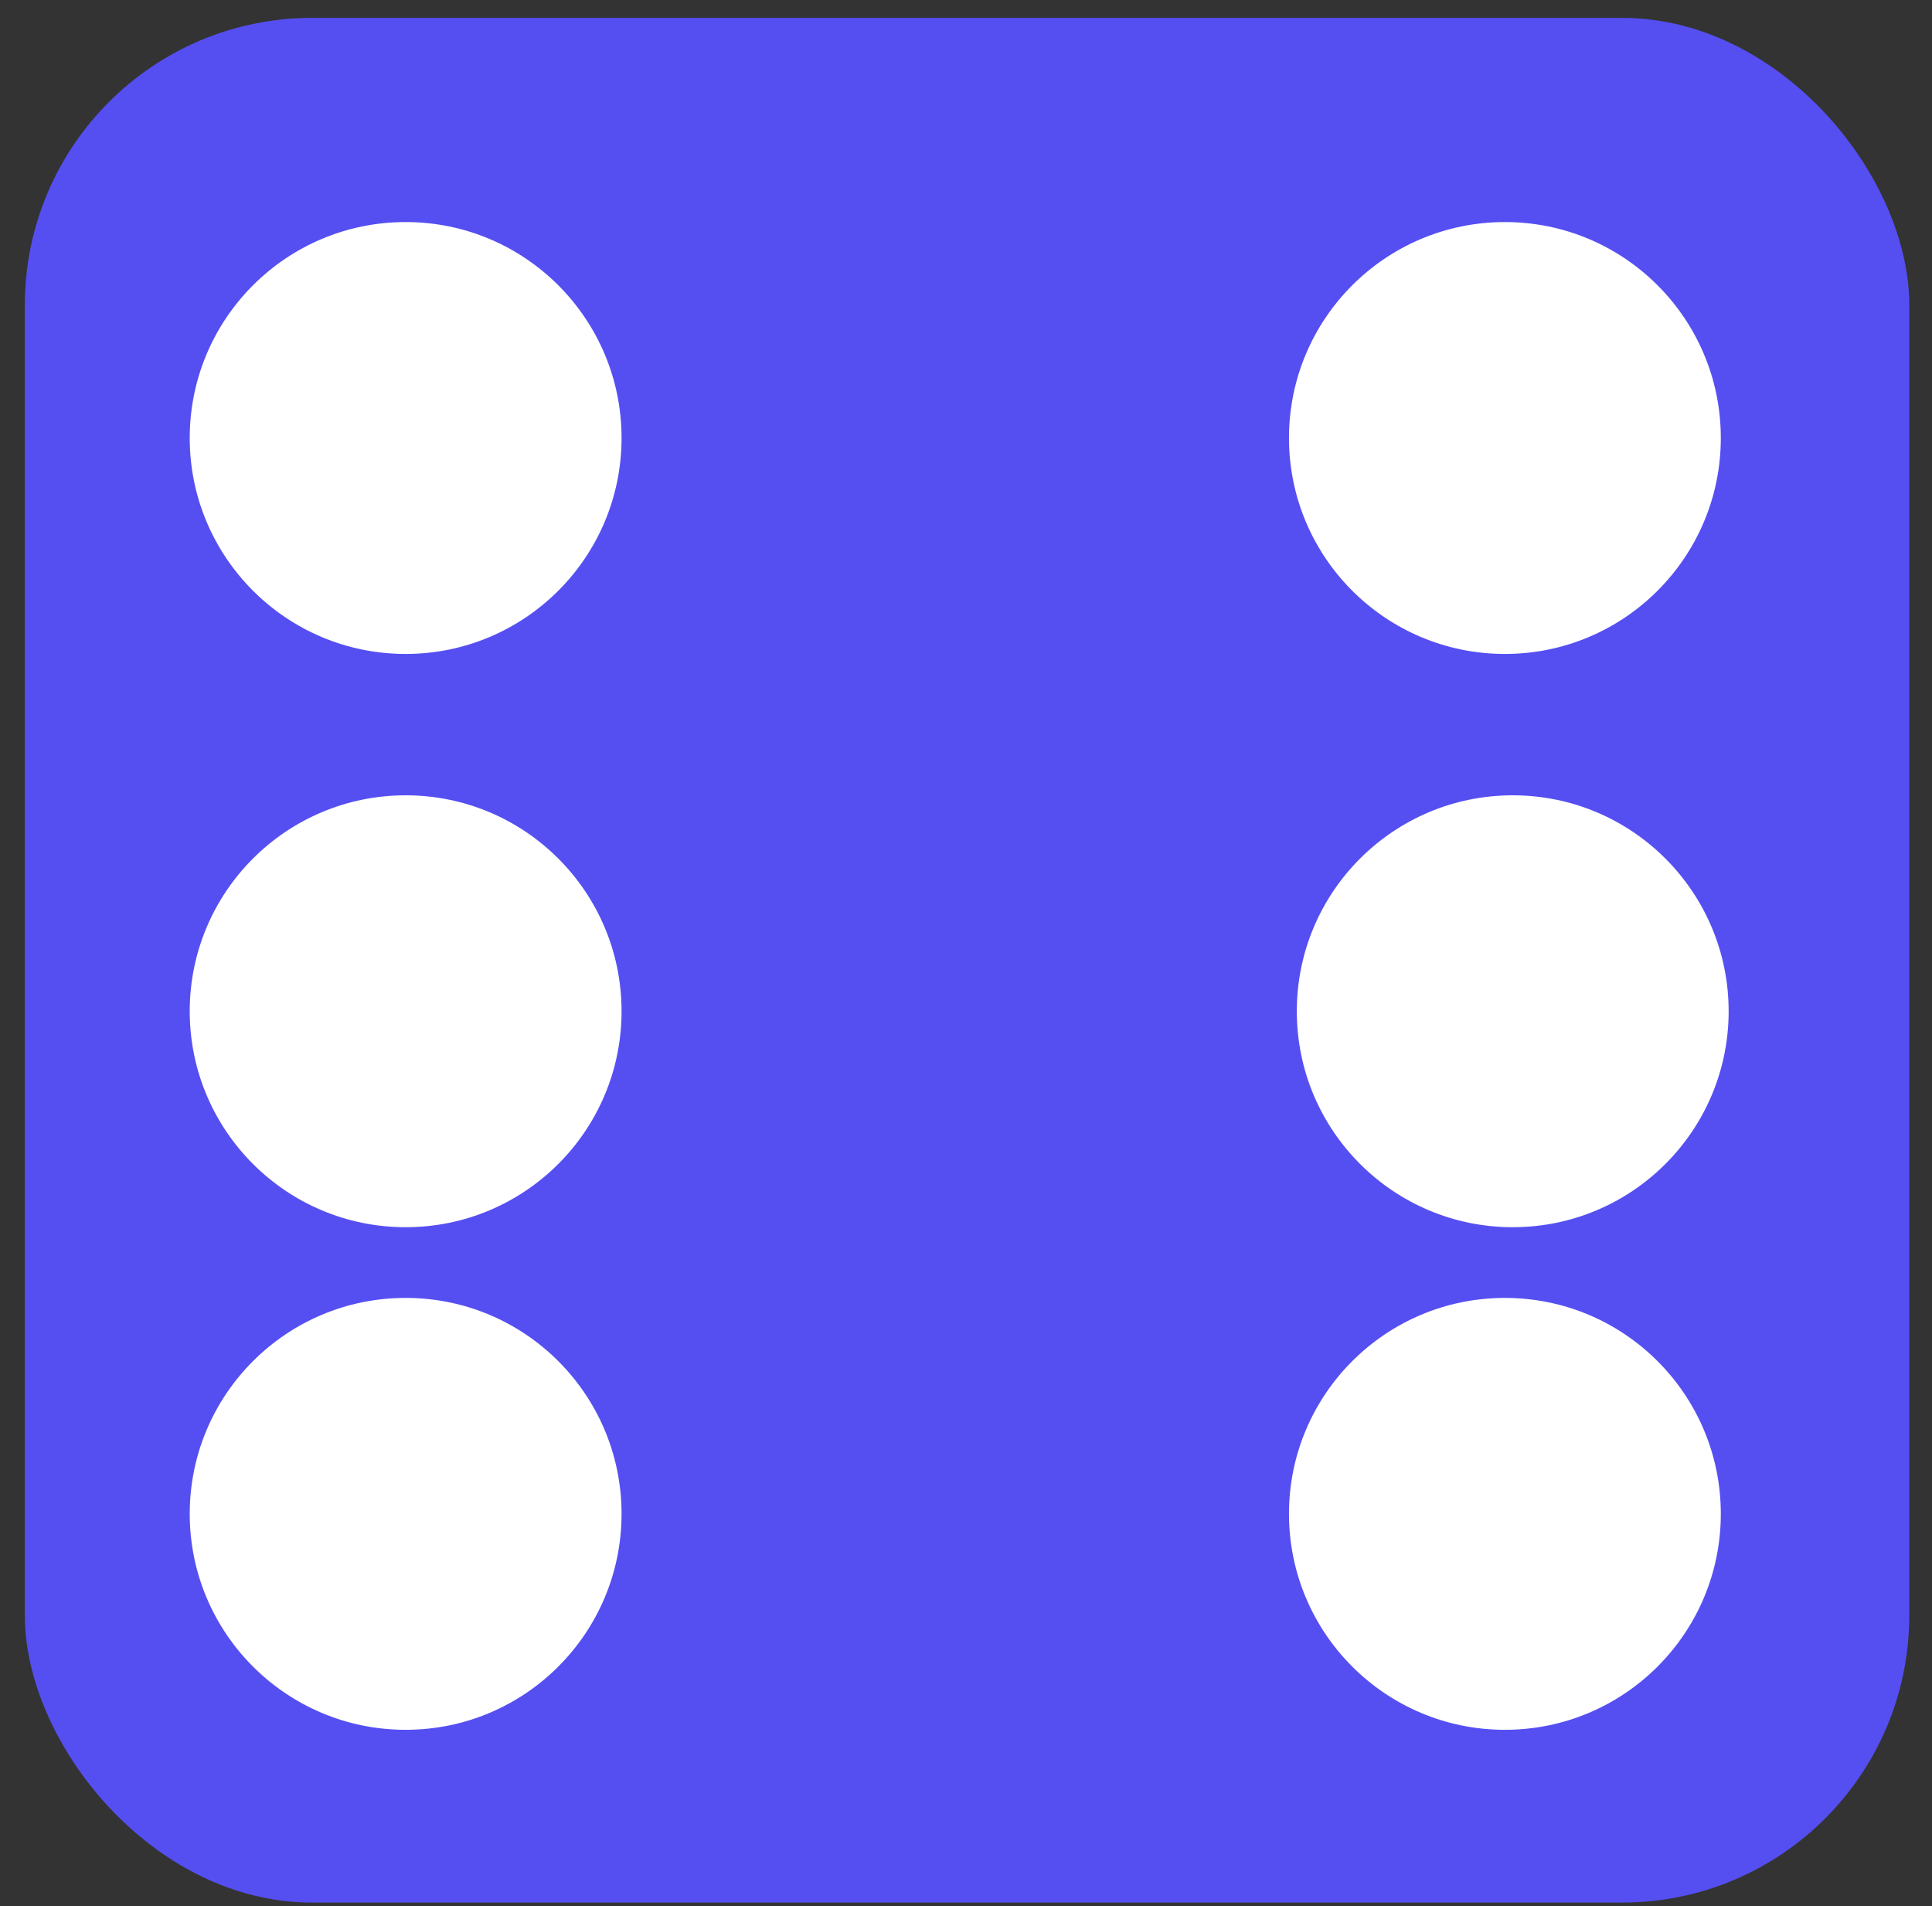 <svg width="74" height="73" viewBox="0 0 74 73" fill="none" xmlns="http://www.w3.org/2000/svg">
<rect x="0" y="0" width="74" height="73" fill="#333333" stroke="none"/>
<rect x="0.951" y="0.685" width="72.178" height="72.178" rx="11" fill="#554FF2"/>
<circle cx="15.537" cy="16.774" r="8.27" fill="white"/>
<circle cx="15.537" cy="38.728" r="8.27" fill="white"/>
<circle cx="57.941" cy="38.728" r="8.27" fill="white"/>
<circle cx="57.641" cy="16.774" r="8.27" fill="white"/>
<circle cx="57.641" cy="57.976" r="8.27" fill="white"/>
<circle cx="15.537" cy="57.976" r="8.27" fill="white"/>
</svg>
